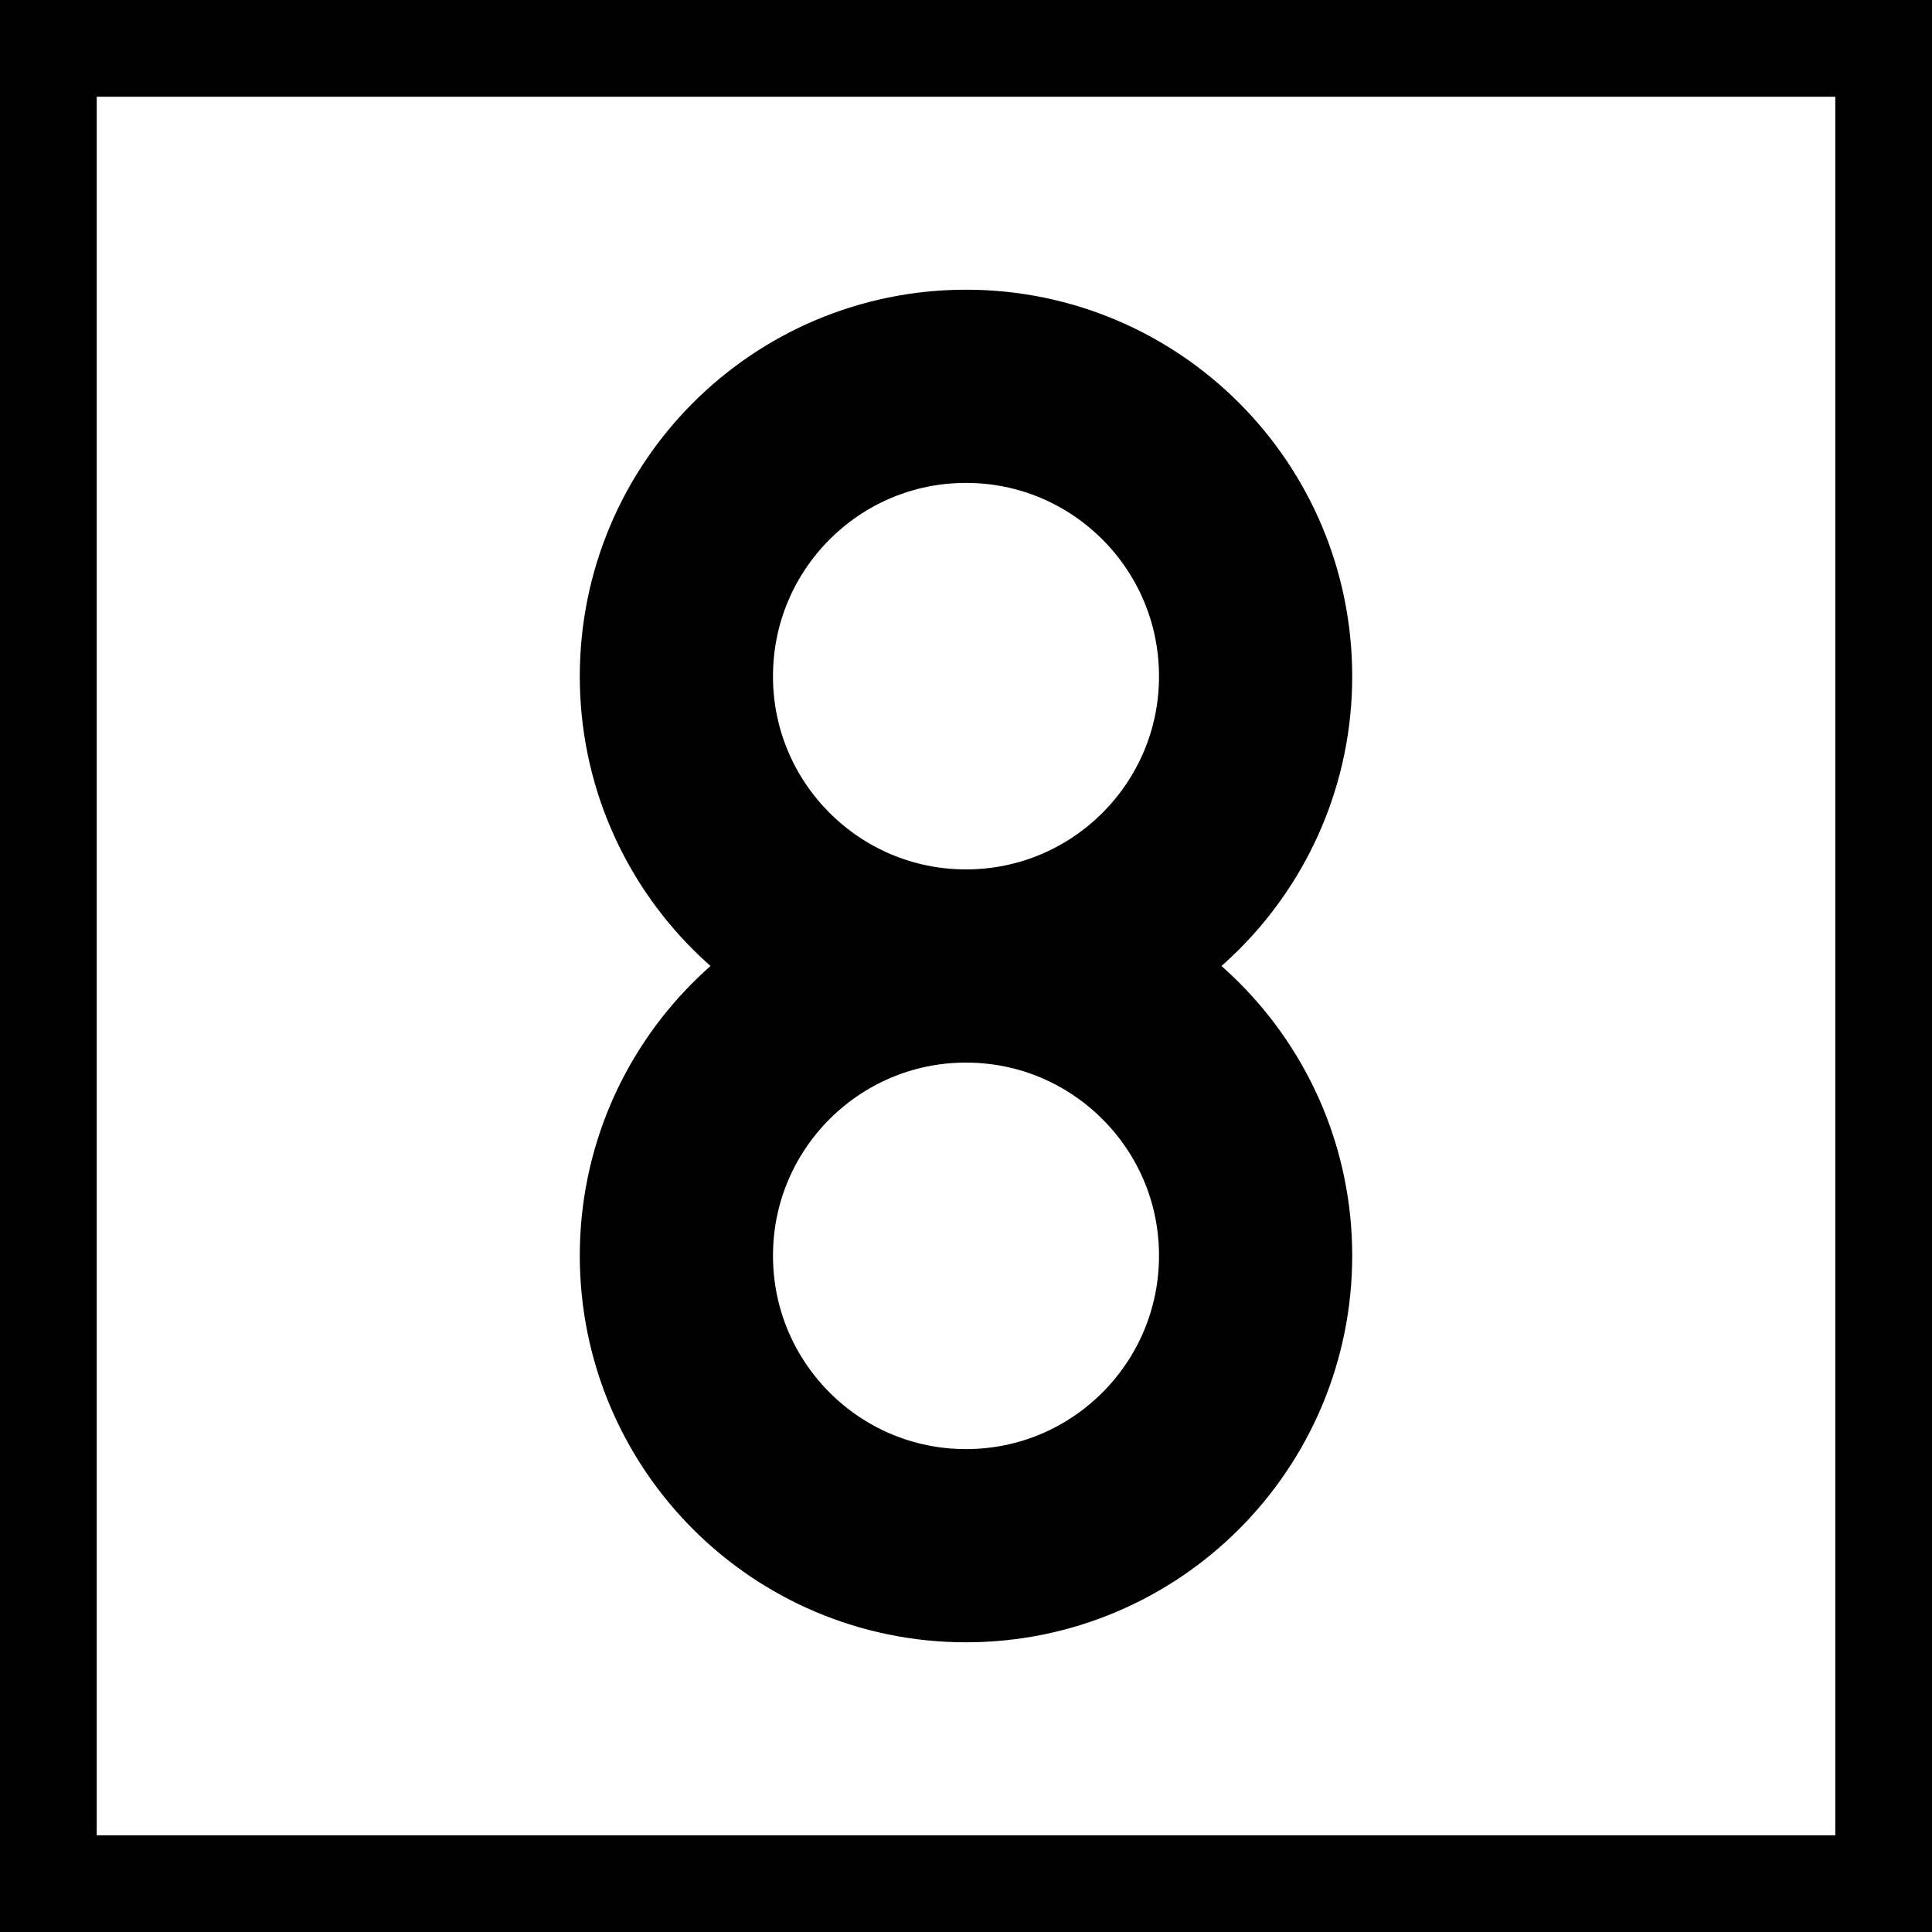 <?xml version="1.0" encoding="UTF-8"?>
<svg xmlns="http://www.w3.org/2000/svg" xmlns:xlink="http://www.w3.org/1999/xlink" width="16" height="16" viewBox="0 0 16 16">
<rect x="-1.6" y="-1.6" width="19.2" height="19.2" fill="rgb(0%, 0%, 0%)" fill-opacity="1"/>
<path fill-rule="nonzero" fill="rgb(100%, 100%, 100%)" fill-opacity="1" d="M 0.801 0.801 L 15.199 0.801 L 15.199 15.199 L 0.801 15.199 Z M 0.801 0.801 "/>
<path fill="none" stroke-width="50" stroke-linecap="square" stroke-linejoin="miter" stroke="rgb(0%, 0%, 0%)" stroke-opacity="1" stroke-miterlimit="4" d="M 524.951 160.049 C 524.951 201.431 491.382 235 450 235 C 408.618 235 375.049 201.431 375.049 160.049 C 375.049 118.545 408.618 84.976 450 84.976 C 491.382 84.976 524.951 118.545 524.951 160.049 Z M 524.951 160.049 " transform="matrix(0.032, 0, 0, 0.032, -6.4, 0.48)"/>
<path fill="none" stroke-width="50" stroke-linecap="square" stroke-linejoin="miter" stroke="rgb(0%, 0%, 0%)" stroke-opacity="1" stroke-miterlimit="4" d="M 524.951 309.951 C 524.951 351.455 491.382 385.024 450 385.024 C 408.618 385.024 375.049 351.455 375.049 309.951 C 375.049 268.569 408.618 235 450 235 C 491.382 235 524.951 268.569 524.951 309.951 Z M 524.951 309.951 " transform="matrix(0.032, 0, 0, 0.032, -6.4, 0.48)"/>
</svg>
